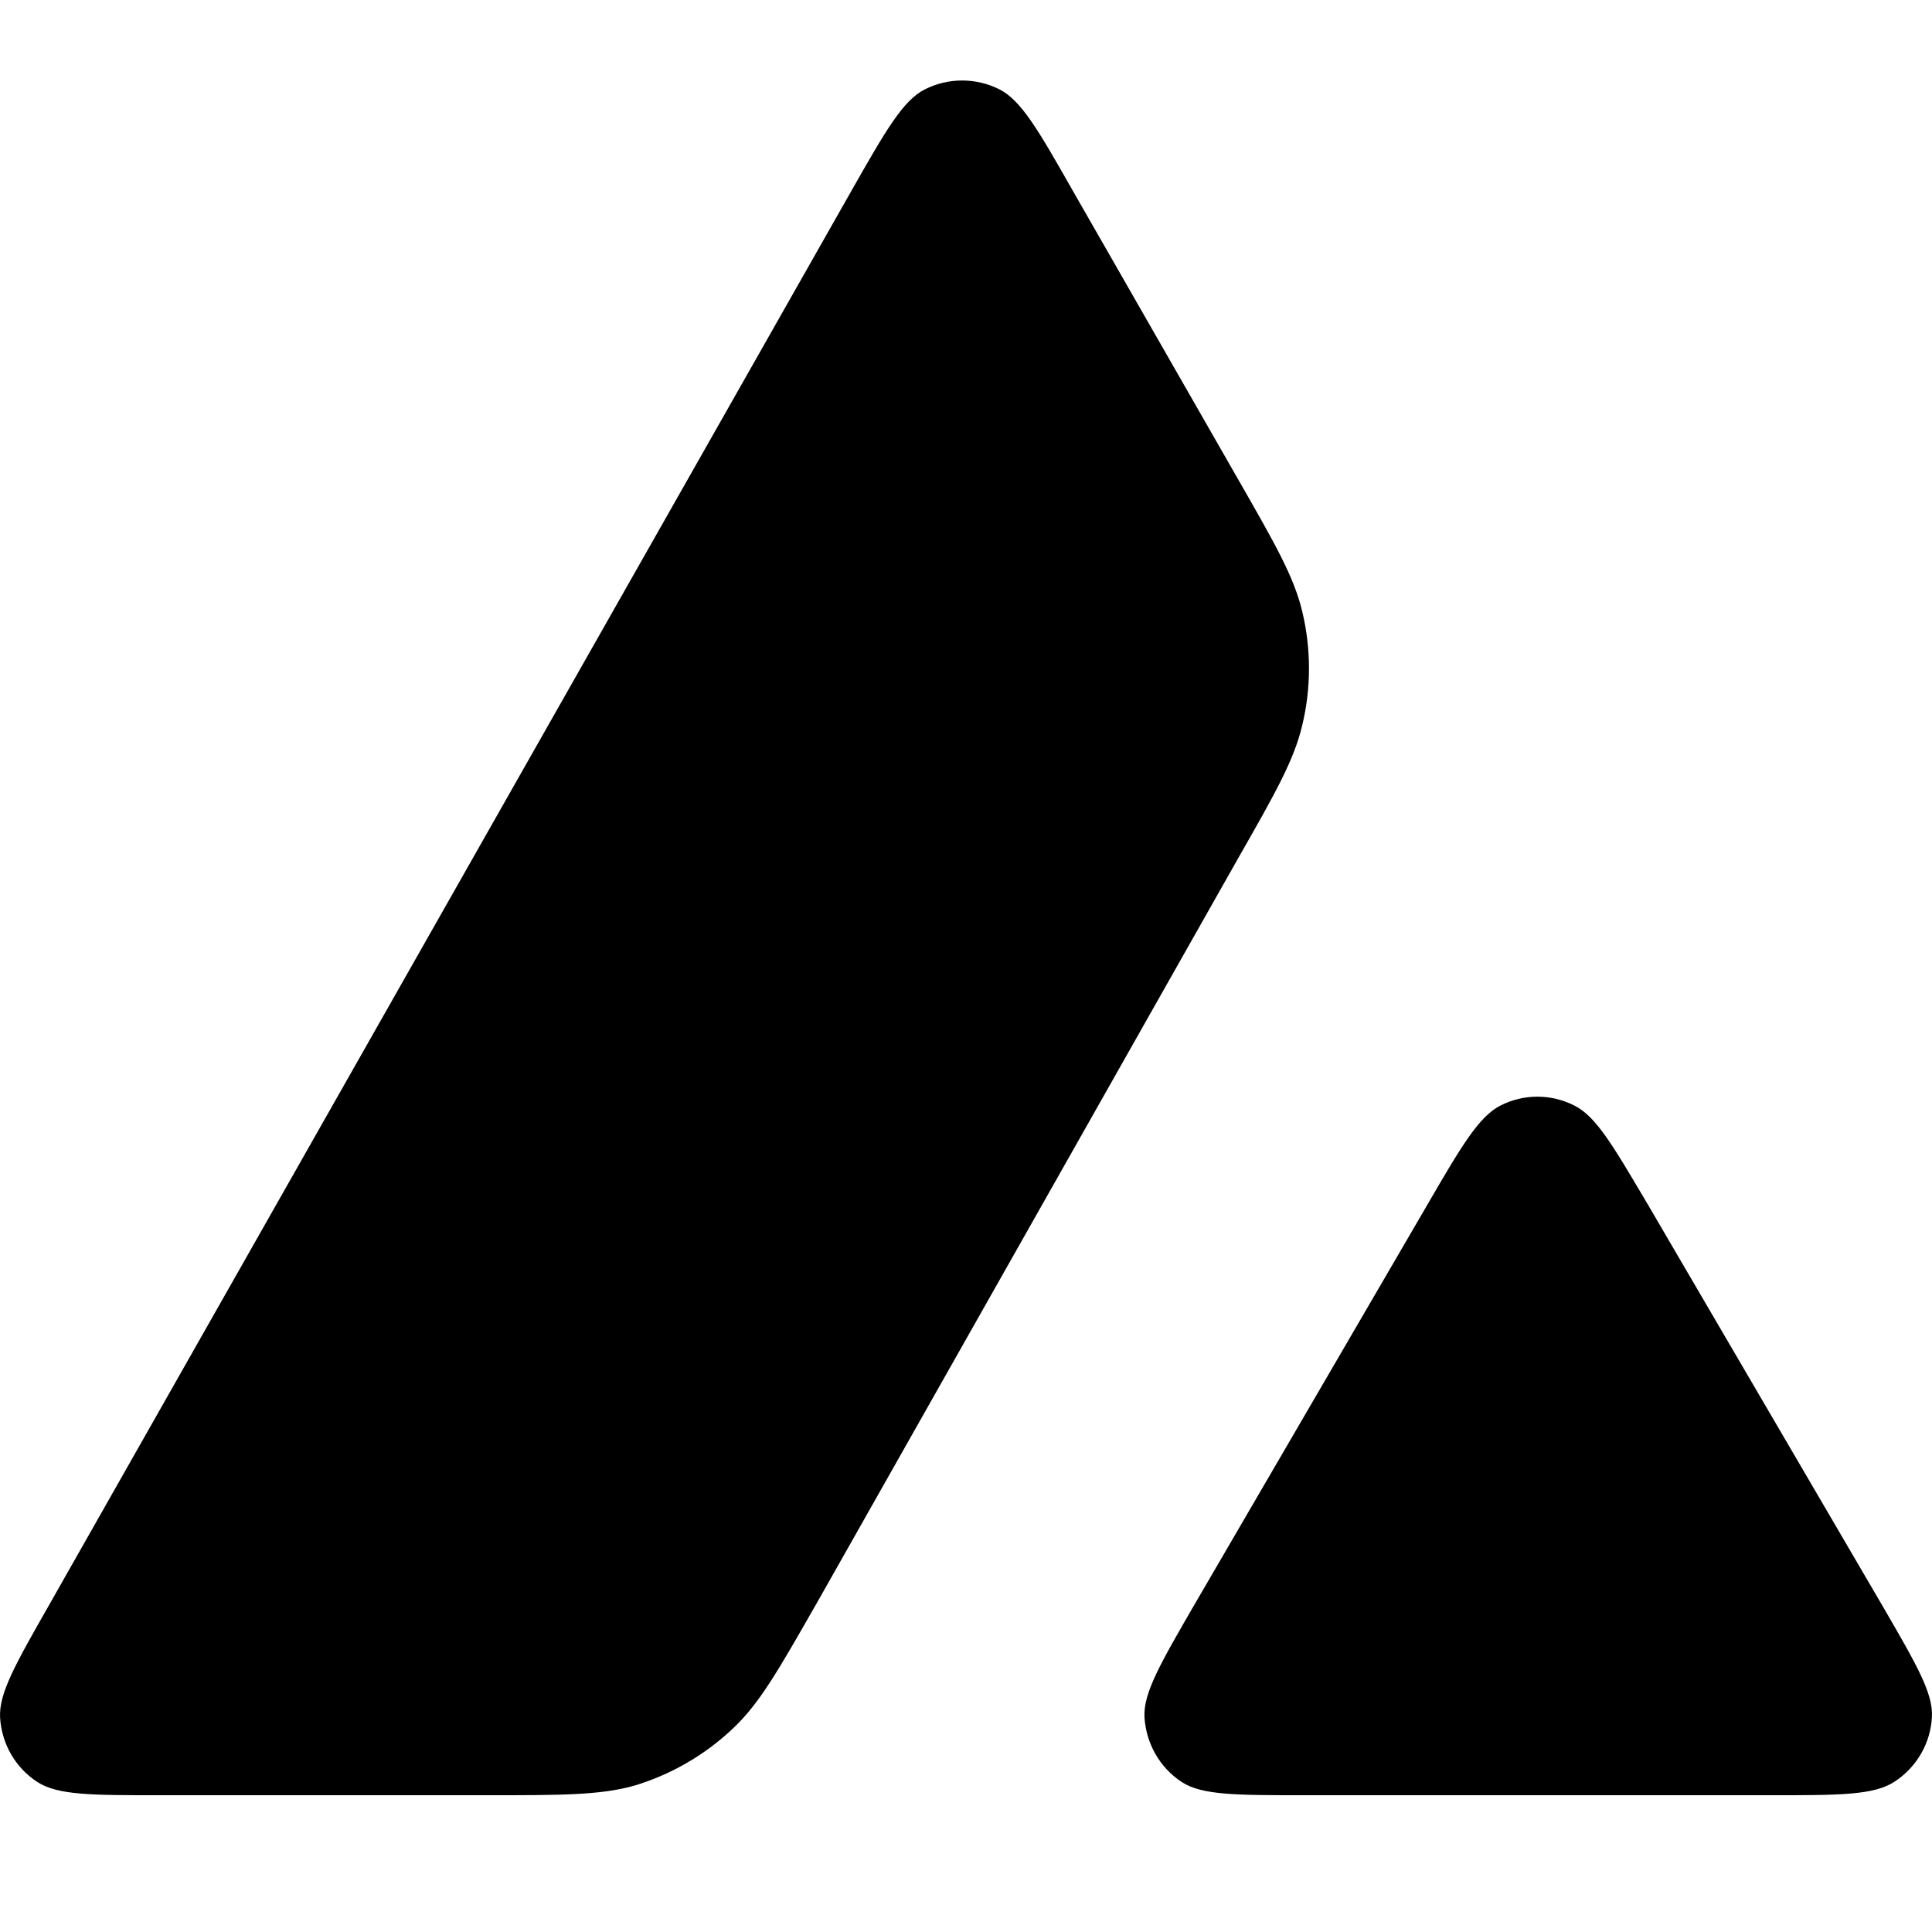 <svg width="24" height="24" viewBox="0 0 24 24" fill="none" xmlns="http://www.w3.org/2000/svg">
    <path fill-rule="evenodd" clip-rule="evenodd"
        d="M6.023 22.301H1.988C1.14 22.301 0.721 22.301 0.466 22.138C0.19 21.959 0.021 21.663 0.001 21.335C-0.015 21.034 0.195 20.666 0.614 19.931L10.578 2.368C11.002 1.622 11.216 1.249 11.487 1.111C11.778 0.963 12.126 0.963 12.417 1.111C12.688 1.249 12.902 1.622 13.326 2.368L15.374 5.943L15.385 5.962C15.843 6.762 16.075 7.168 16.176 7.593C16.289 8.058 16.289 8.549 16.176 9.013C16.074 9.443 15.844 9.851 15.38 10.663L10.146 19.915L10.132 19.939C9.671 20.746 9.438 21.155 9.114 21.463C8.761 21.8 8.337 22.045 7.873 22.184C7.449 22.301 6.973 22.301 6.023 22.301ZM16.214 22.301H21.997C22.85 22.301 23.279 22.301 23.534 22.133C23.81 21.954 23.984 21.652 23.999 21.326C24.014 21.034 23.809 20.68 23.408 19.988C23.394 19.964 23.38 19.94 23.366 19.916L20.469 14.961L20.436 14.905C20.029 14.217 19.824 13.869 19.56 13.735C19.269 13.586 18.927 13.586 18.636 13.735C18.37 13.873 18.155 14.235 17.731 14.966L14.845 19.921L14.835 19.938C14.413 20.667 14.202 21.032 14.217 21.331C14.237 21.657 14.406 21.959 14.682 22.138C14.932 22.301 15.361 22.301 16.214 22.301Z"
        fill="currentColor" />
</svg>